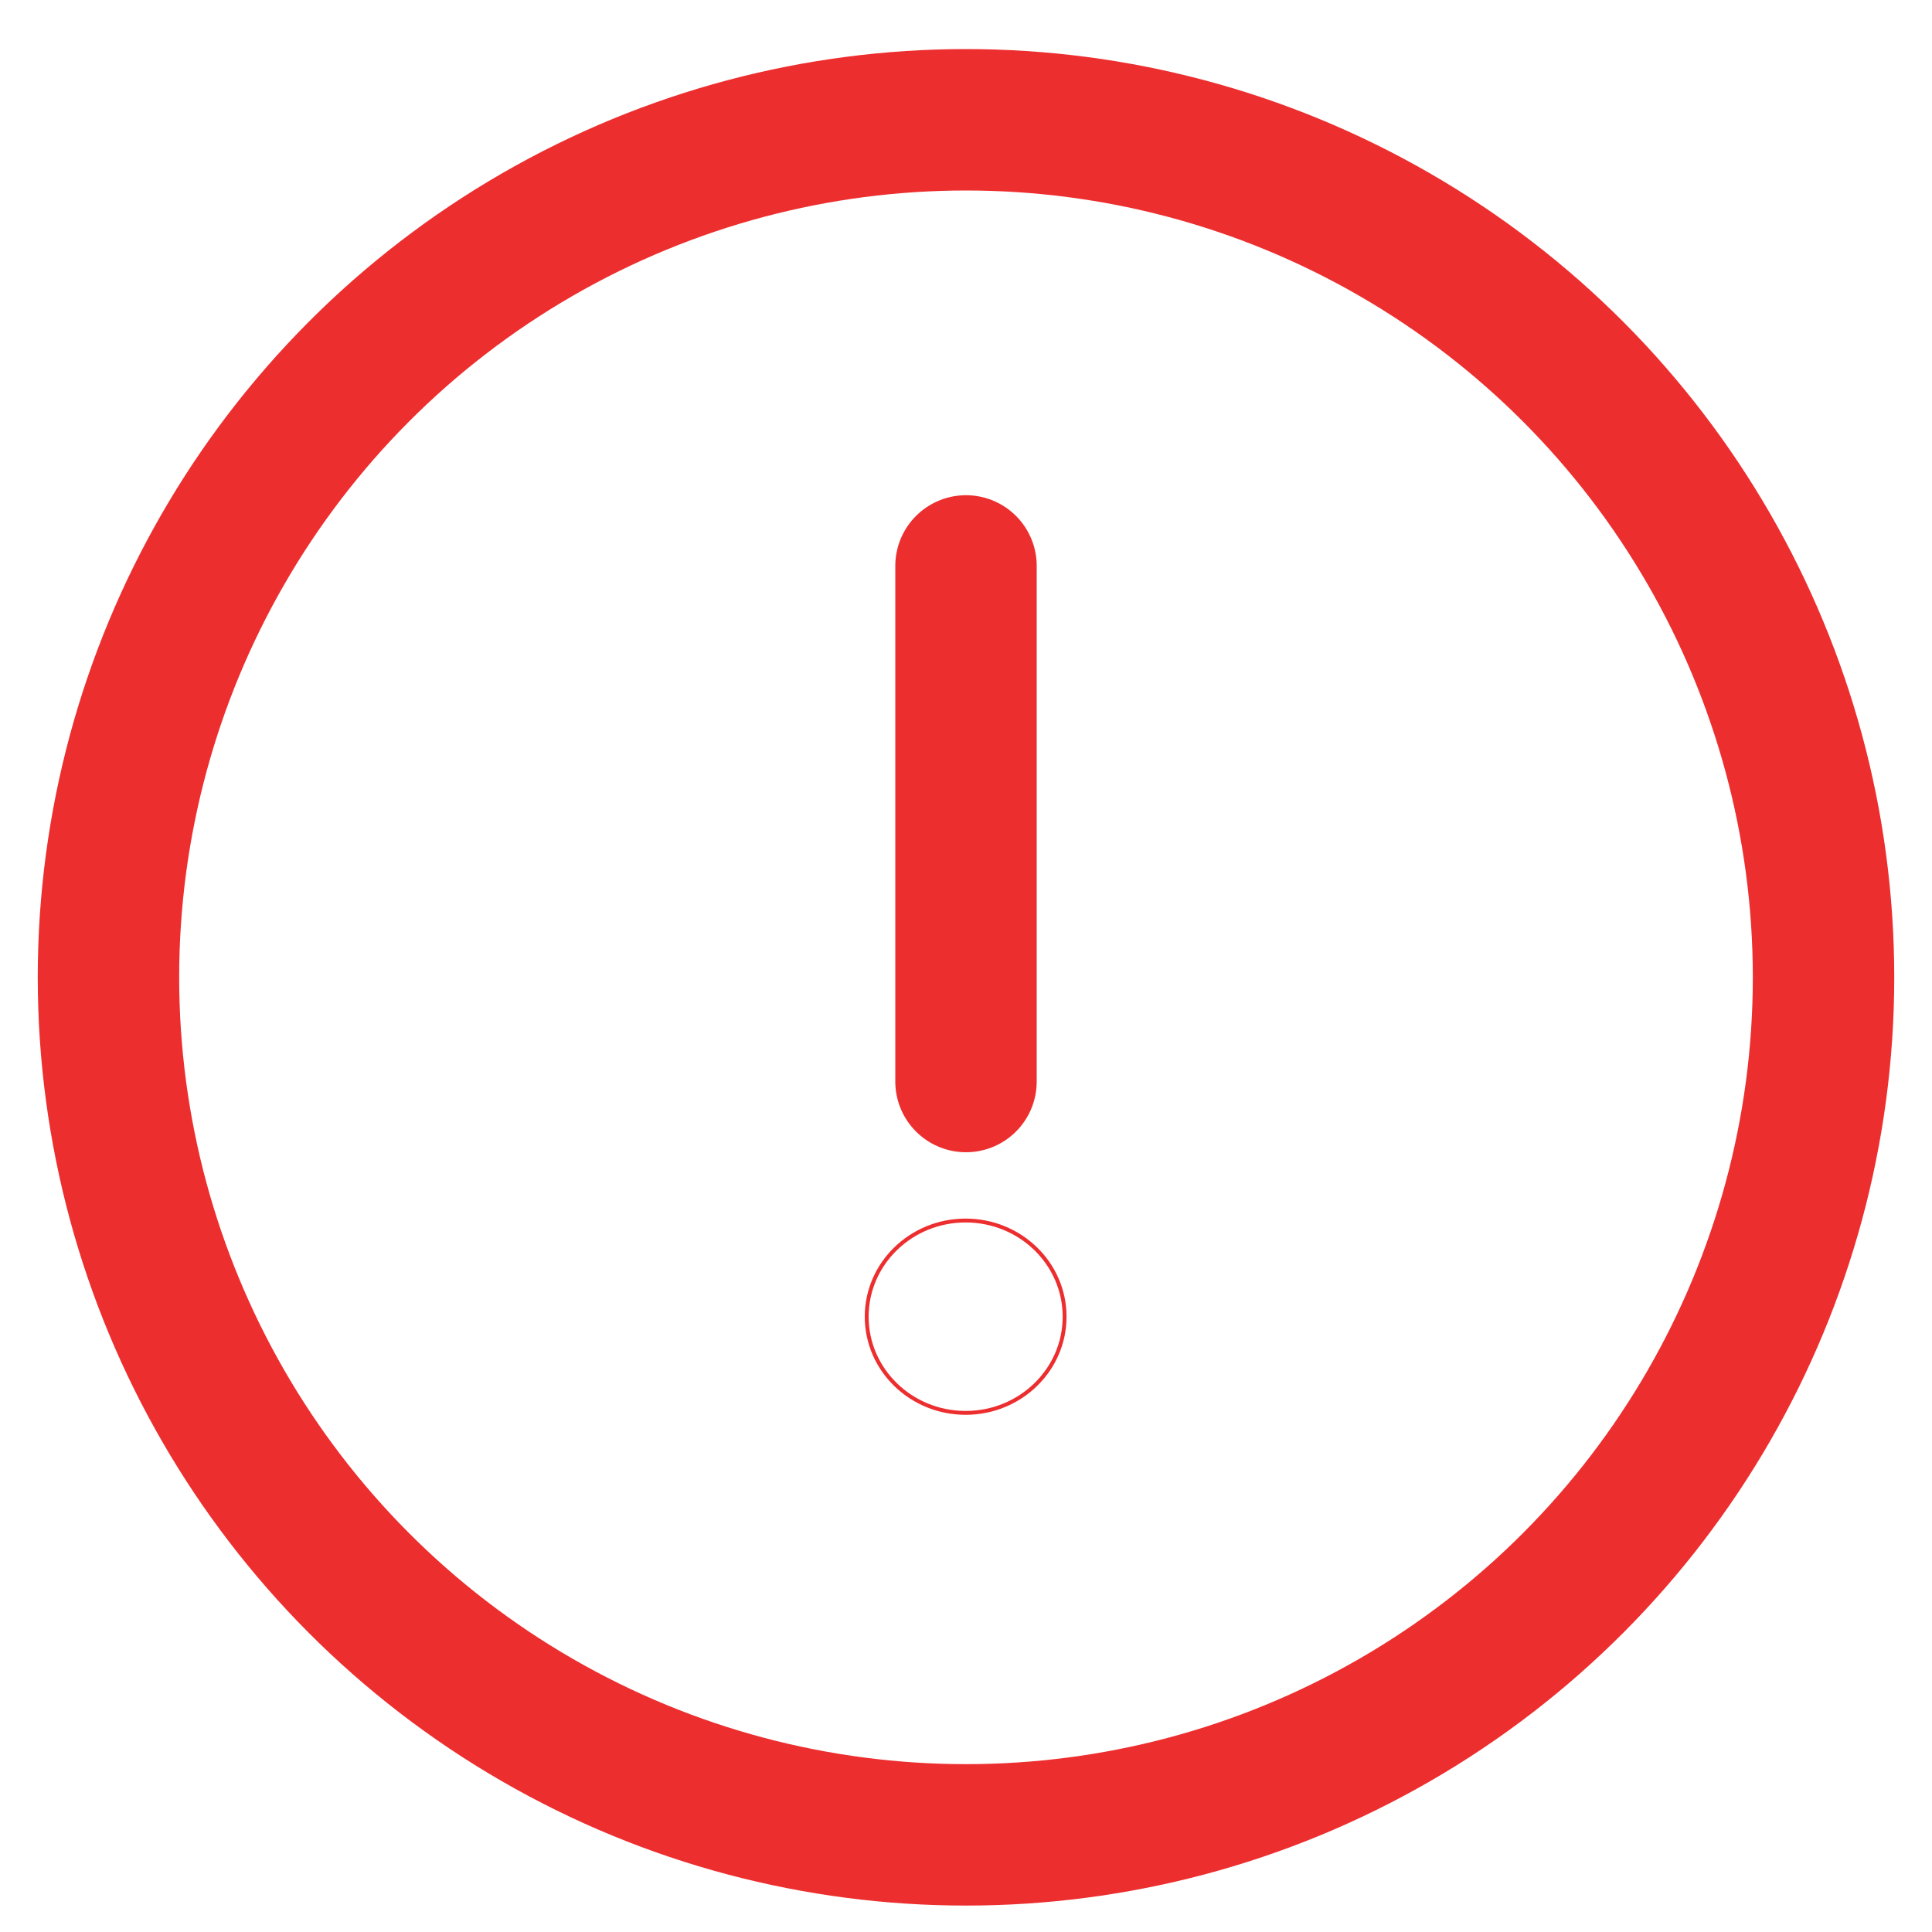 <?xml version="1.0" encoding="UTF-8"?>
<svg id="Camada_1" data-name="Camada 1" xmlns="http://www.w3.org/2000/svg" viewBox="0 0 500 500">
  <circle cx="250" cy="252.93" r="221.93" style="fill: none; stroke: #ed2e2f; stroke-miterlimit: 10; stroke-width: 36.6px;"/>
  <line x1="250" y1="146.46" x2="250" y2="279.9" style="fill: none; stroke: #ed2e2f; stroke-linecap: round; stroke-miterlimit: 10; stroke-width: 36.6px;"/>
  <ellipse cx="249.91" cy="340.76" rx="25.61" ry="24.89" style="fill: none; stroke: #ed2e2f stroke-width: 2px;"/>
</svg>